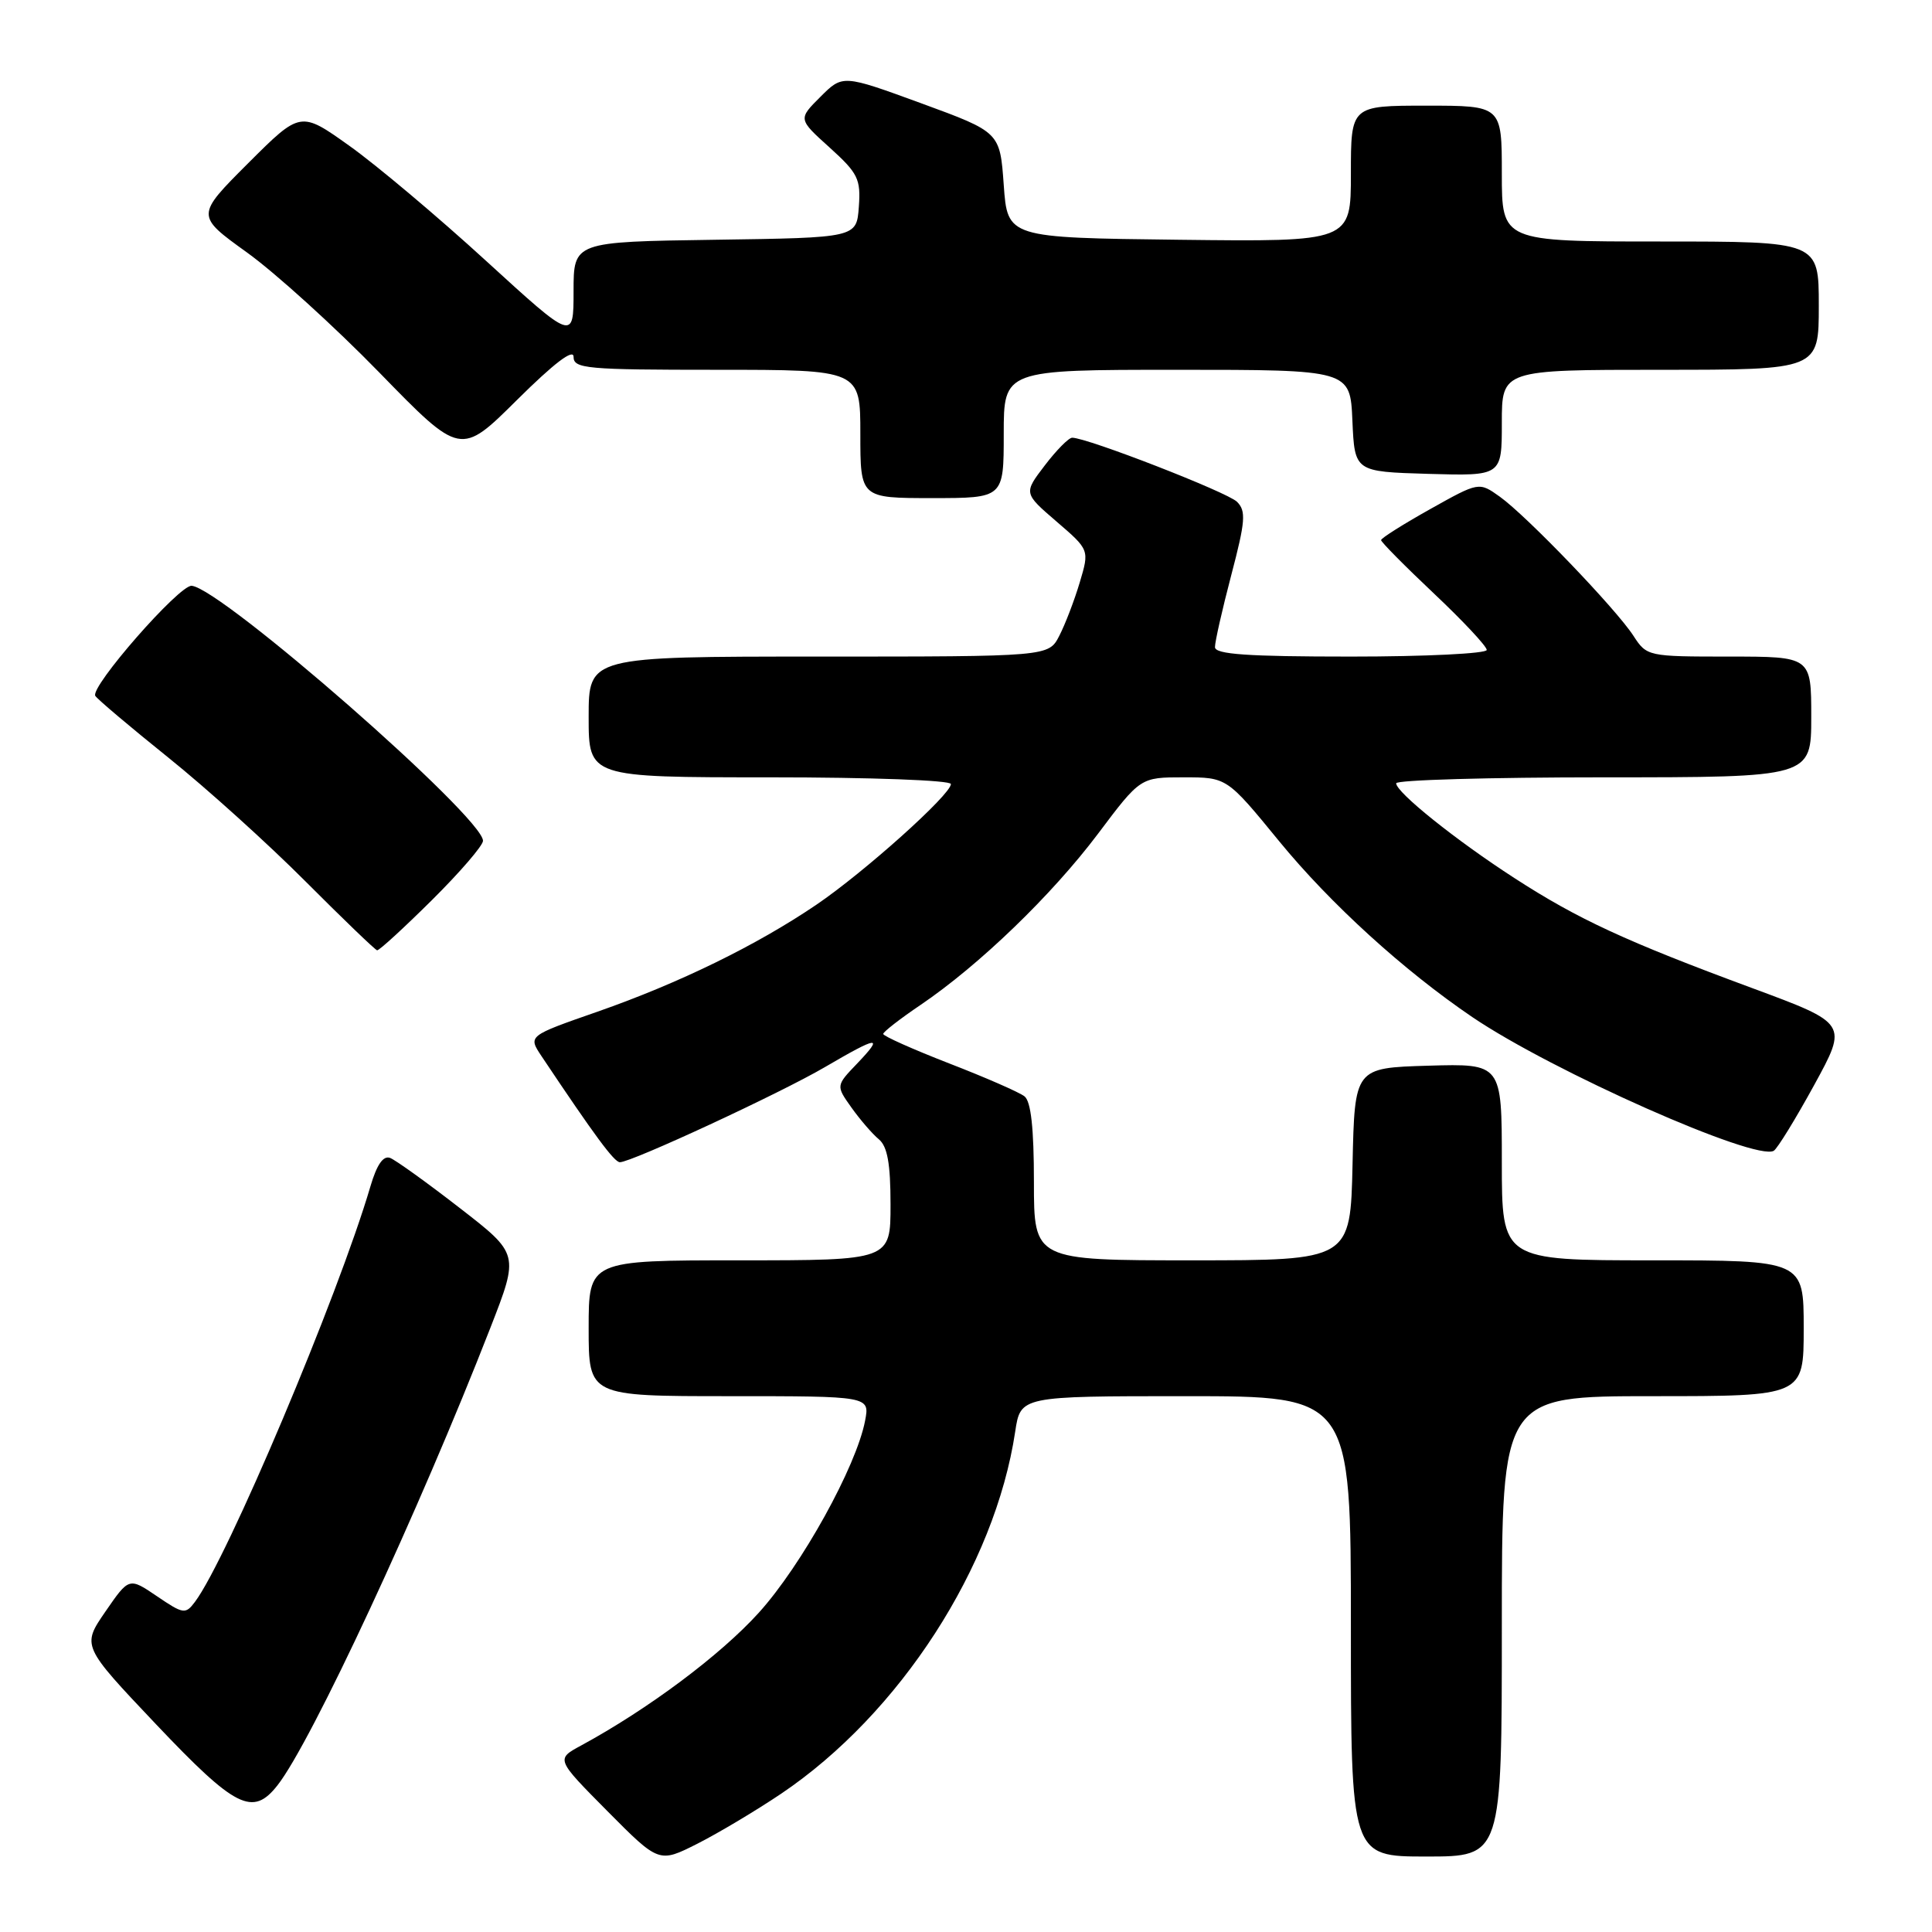 <?xml version="1.0" encoding="UTF-8" standalone="no"?>
<!DOCTYPE svg PUBLIC "-//W3C//DTD SVG 1.1//EN" "http://www.w3.org/Graphics/SVG/1.1/DTD/svg11.dtd" >
<svg xmlns="http://www.w3.org/2000/svg" xmlns:xlink="http://www.w3.org/1999/xlink" version="1.1" viewBox="0 0 256 256">
 <g >
 <path fill="currentColor"
d=" M 103.50 237.68 C 119.23 227.08 131.84 207.57 134.52 189.69 C 135.23 185.00 135.23 185.00 157.11 185.00 C 179.00 185.00 179.00 185.00 179.00 215.50 C 179.00 246.00 179.00 246.00 189.00 246.00 C 199.00 246.00 199.00 246.00 199.00 215.50 C 199.00 185.00 199.00 185.00 219.00 185.00 C 239.00 185.00 239.00 185.00 239.00 176.00 C 239.00 167.00 239.00 167.00 219.00 167.00 C 199.00 167.00 199.00 167.00 199.00 153.96 C 199.00 140.93 199.00 140.93 189.25 141.21 C 179.50 141.50 179.50 141.50 179.22 154.25 C 178.94 167.00 178.94 167.00 157.97 167.00 C 137.00 167.00 137.00 167.00 137.00 156.62 C 137.00 149.51 136.61 145.94 135.75 145.27 C 135.06 144.73 130.56 142.76 125.75 140.90 C 120.94 139.03 117.02 137.28 117.03 137.00 C 117.04 136.72 119.27 134.99 121.99 133.15 C 129.76 127.88 139.36 118.62 145.49 110.48 C 151.11 103.00 151.11 103.00 156.84 103.00 C 162.57 103.00 162.57 103.00 169.49 111.46 C 176.29 119.76 186.00 128.60 195.09 134.77 C 205.70 141.96 232.69 153.93 235.04 152.48 C 235.52 152.18 237.93 148.26 240.39 143.77 C 244.85 135.62 244.85 135.62 232.18 130.93 C 215.47 124.75 209.08 121.80 200.67 116.35 C 192.89 111.32 185.00 104.99 185.00 103.79 C 185.00 103.35 197.38 103.00 212.50 103.00 C 240.00 103.00 240.00 103.00 240.00 95.00 C 240.00 87.00 240.00 87.00 229.12 87.00 C 218.34 87.00 218.21 86.97 216.44 84.25 C 214.13 80.68 202.30 68.37 198.74 65.82 C 195.97 63.84 195.97 63.84 189.49 67.47 C 185.92 69.47 183.00 71.31 183.00 71.57 C 183.00 71.82 186.15 75.01 190.00 78.64 C 193.85 82.27 197.00 85.64 197.00 86.12 C 197.00 86.60 188.90 87.00 179.00 87.00 C 165.27 87.00 161.00 86.70 160.99 85.75 C 160.98 85.06 161.95 80.77 163.15 76.20 C 165.03 69.05 165.13 67.71 163.91 66.49 C 162.63 65.22 144.06 58.00 142.07 58.00 C 141.61 58.00 139.98 59.65 138.44 61.67 C 135.63 65.35 135.63 65.35 140.00 69.11 C 144.36 72.86 144.36 72.86 143.07 77.18 C 142.36 79.56 141.14 82.74 140.36 84.25 C 138.95 87.00 138.95 87.00 108.47 87.00 C 78.00 87.00 78.00 87.00 78.00 95.00 C 78.00 103.00 78.00 103.00 102.00 103.00 C 115.40 103.00 126.00 103.39 126.00 103.89 C 126.00 105.28 114.52 115.57 108.19 119.87 C 100.25 125.26 89.99 130.27 79.18 134.05 C 69.97 137.26 69.97 137.26 71.73 139.91 C 78.80 150.49 81.39 154.00 82.14 154.00 C 83.68 154.00 103.39 144.86 109.30 141.40 C 116.41 137.24 117.18 137.15 113.57 140.93 C 110.76 143.86 110.76 143.86 112.83 146.77 C 113.97 148.37 115.60 150.26 116.45 150.96 C 117.59 151.91 118.00 154.19 118.00 159.62 C 118.00 167.00 118.00 167.00 98.00 167.00 C 78.00 167.00 78.00 167.00 78.00 176.00 C 78.00 185.00 78.00 185.00 96.62 185.00 C 115.25 185.00 115.25 185.00 114.63 188.25 C 113.47 194.32 106.21 207.44 100.53 213.71 C 95.45 219.32 85.88 226.47 76.98 231.30 C 73.66 233.10 73.66 233.10 80.49 239.99 C 87.32 246.87 87.32 246.87 92.41 244.30 C 95.21 242.88 100.20 239.90 103.50 237.68 Z  M 36.77 236.56 C 41.25 230.87 55.54 200.16 64.99 175.91 C 68.79 166.16 68.79 166.16 60.91 160.06 C 56.58 156.70 52.43 153.72 51.69 153.43 C 50.78 153.09 49.93 154.32 49.08 157.21 C 44.80 171.77 30.09 206.59 25.83 212.26 C 24.58 213.93 24.29 213.88 20.80 211.51 C 17.10 209.00 17.10 209.00 13.97 213.54 C 10.84 218.09 10.84 218.09 20.67 228.47 C 31.22 239.60 33.49 240.74 36.77 236.56 Z  M 57.22 119.28 C 60.95 115.58 64.00 112.04 64.00 111.41 C 64.00 108.27 29.38 77.97 25.40 77.62 C 23.76 77.48 11.90 91.03 12.63 92.21 C 12.90 92.65 17.26 96.33 22.31 100.39 C 27.37 104.45 35.55 111.84 40.50 116.81 C 45.45 121.77 49.71 125.87 49.97 125.92 C 50.24 125.96 53.50 122.97 57.22 119.28 Z  M 133.00 57.50 C 133.00 49.00 133.00 49.00 155.95 49.00 C 178.91 49.00 178.91 49.00 179.20 55.75 C 179.50 62.50 179.50 62.50 189.25 62.79 C 199.00 63.07 199.00 63.07 199.00 56.04 C 199.00 49.00 199.00 49.00 220.00 49.00 C 241.00 49.00 241.00 49.00 241.00 40.50 C 241.00 32.00 241.00 32.00 220.00 32.00 C 199.00 32.00 199.00 32.00 199.00 23.00 C 199.00 14.00 199.00 14.00 189.00 14.00 C 179.00 14.00 179.00 14.00 179.00 23.02 C 179.00 32.04 179.00 32.04 156.25 31.77 C 133.50 31.50 133.50 31.50 133.00 24.50 C 132.50 17.51 132.50 17.51 122.08 13.69 C 111.66 9.88 111.66 9.88 108.71 12.83 C 105.75 15.78 105.75 15.78 109.93 19.55 C 113.70 22.96 114.07 23.72 113.80 27.41 C 113.50 31.50 113.50 31.50 94.75 31.77 C 76.00 32.04 76.00 32.04 76.00 38.60 C 76.00 45.16 76.00 45.16 64.41 34.57 C 58.04 28.74 49.90 21.89 46.32 19.34 C 39.82 14.70 39.82 14.70 32.88 21.63 C 25.94 28.57 25.94 28.57 32.72 33.45 C 36.45 36.13 44.35 43.29 50.27 49.37 C 61.03 60.42 61.03 60.42 68.52 52.98 C 73.40 48.14 76.00 46.15 76.00 47.28 C 76.00 48.85 77.68 49.00 95.00 49.00 C 114.00 49.00 114.00 49.00 114.00 57.50 C 114.00 66.00 114.00 66.00 123.50 66.00 C 133.00 66.00 133.00 66.00 133.00 57.50 Z "/>
</g>
</svg>